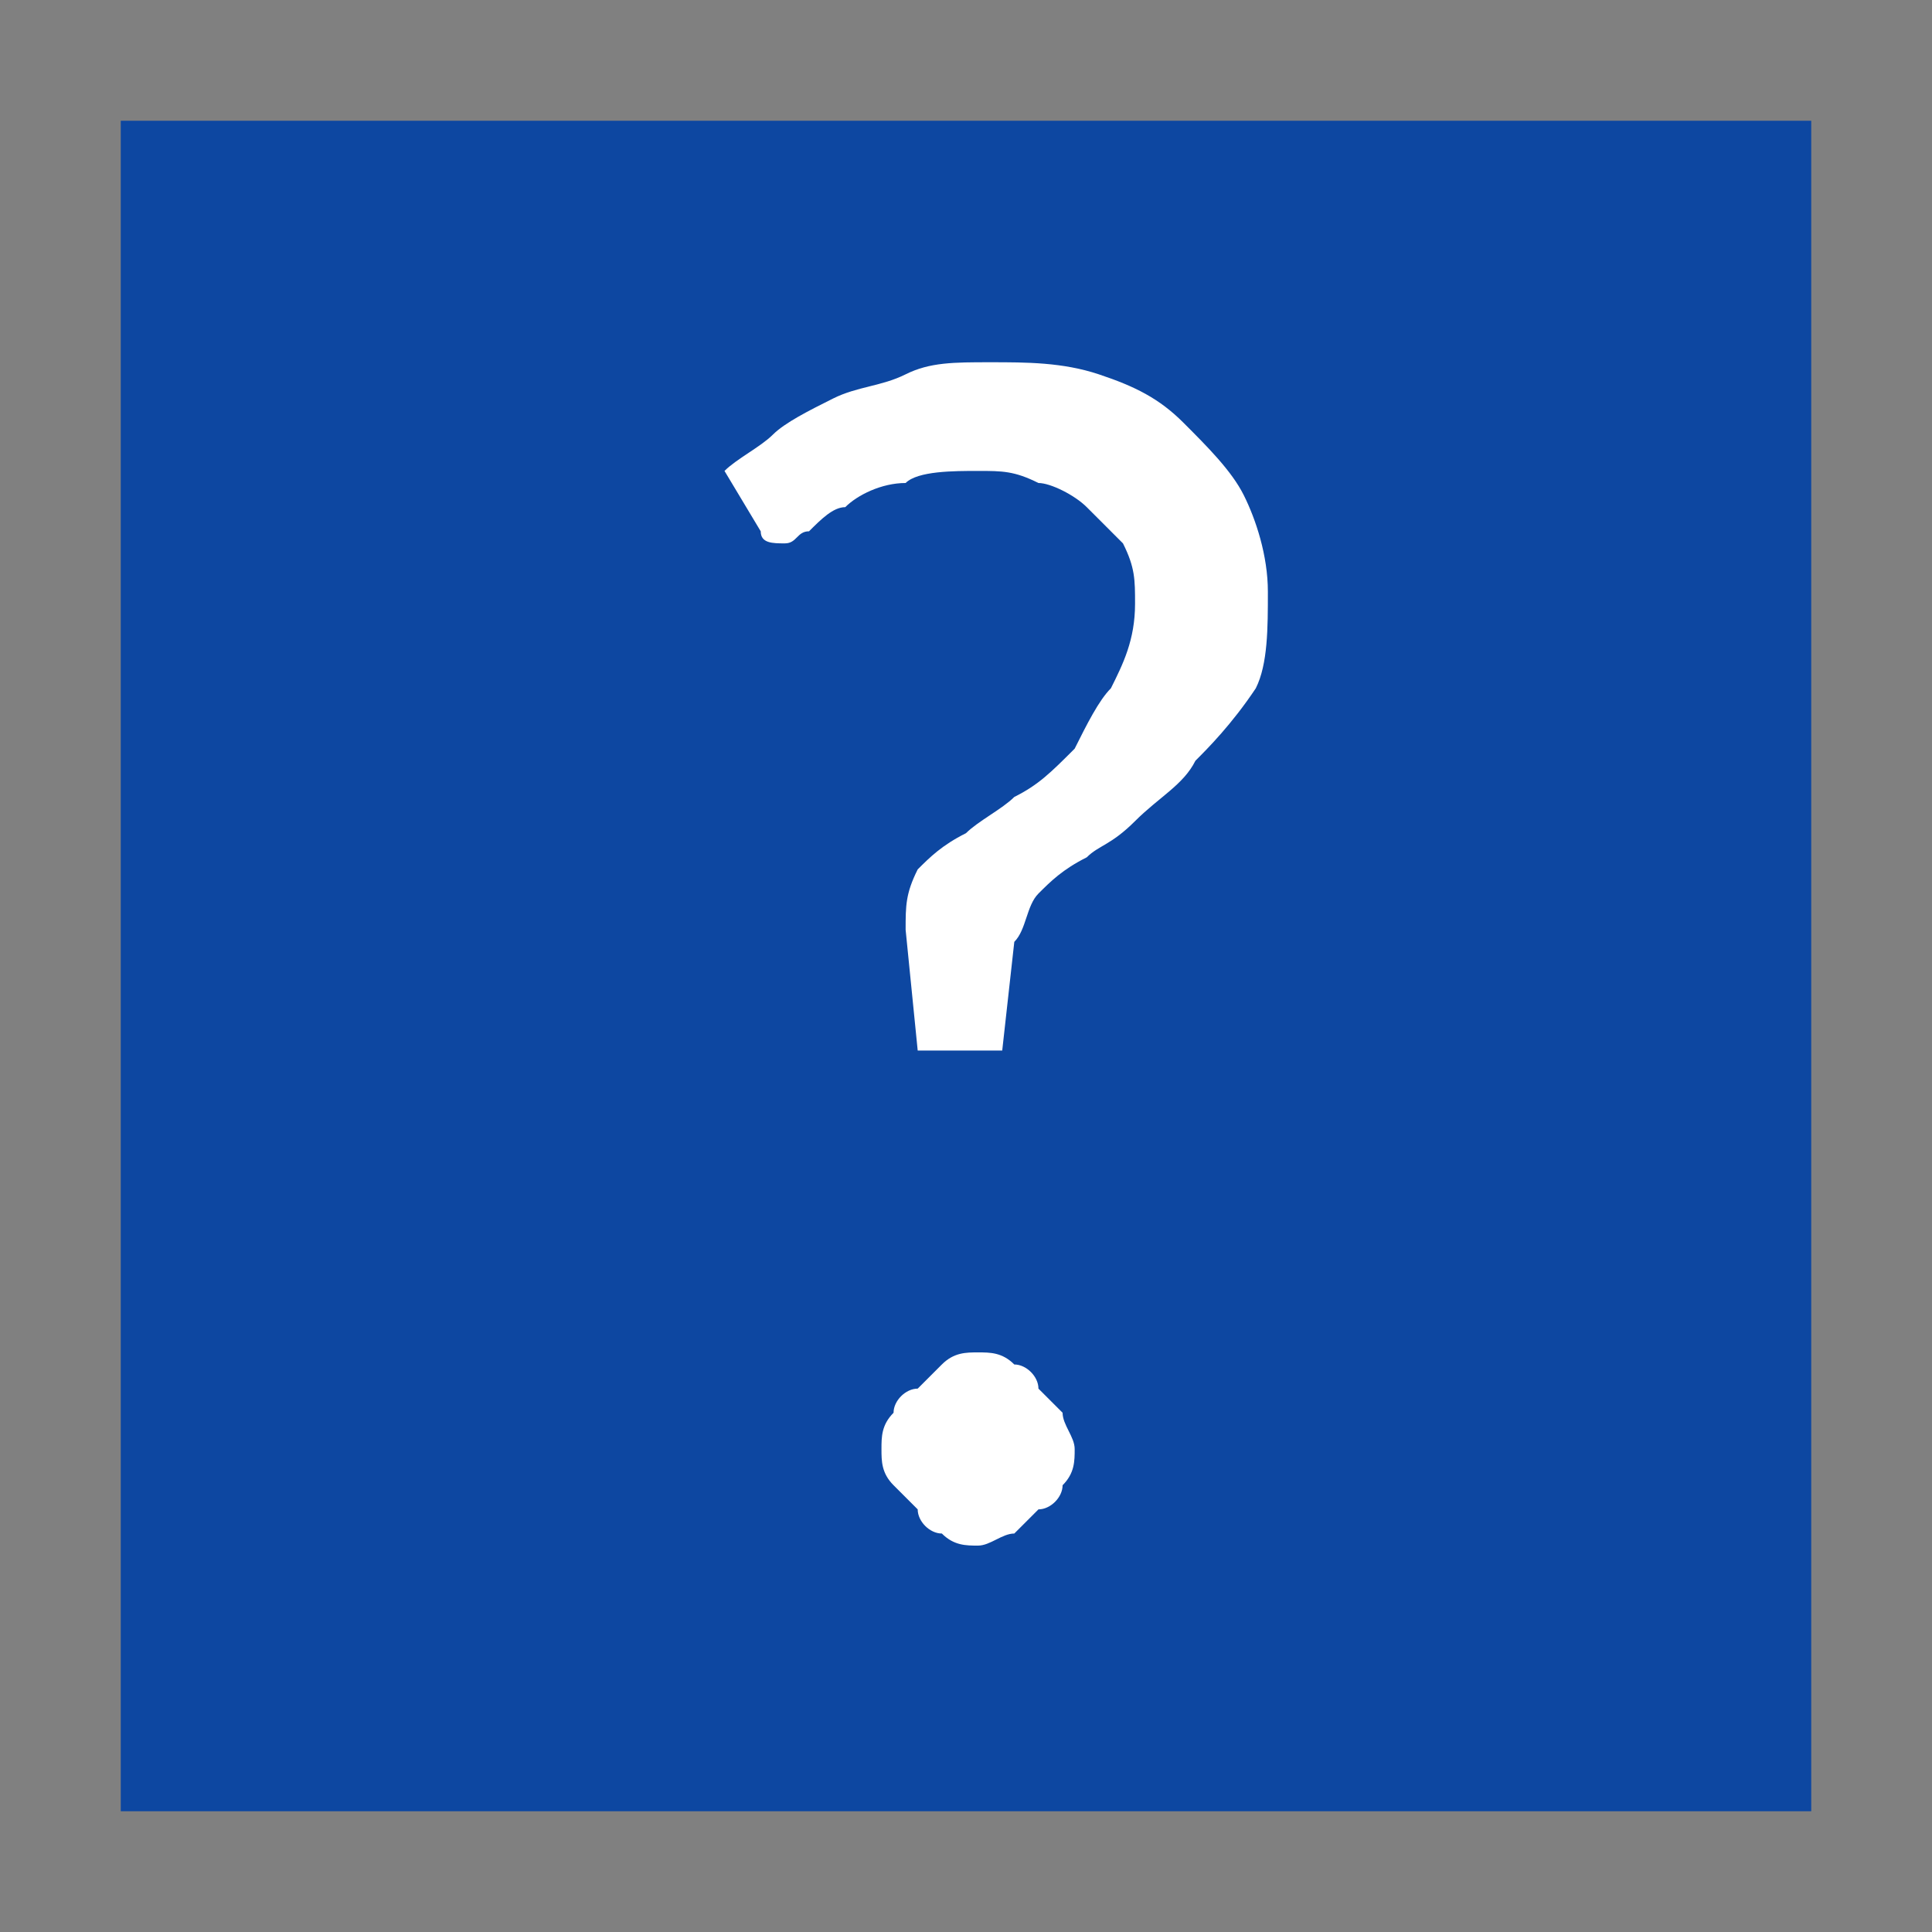 <?xml version="1.0" encoding="utf-8"?>
<svg version="1.2" baseProfile="tiny" id="help-contents"
	 xmlns="http://www.w3.org/2000/svg" xmlns:xlink="http://www.w3.org/1999/xlink" x="0px" y="0px" viewBox="0 0 16 16"
	 overflow="scroll" xml:space="preserve">
<rect x="0" y="0" width="16" height="16" fill="#808080" stroke="none"/>
<rect x="1" y="1" fill="#0D47A1" width="14" height="14"/>
<path fill="#FFFFFF" d="M6,3.9c0.1-0.1,0.3-0.2,0.4-0.3s0.3-0.2,0.5-0.3c0.2-0.1,0.4-0.1,0.6-0.2S7.9,3,8.2,3c0.3,0,0.6,0,0.9,0.1
	c0.3,0.1,0.5,0.2,0.7,0.4c0.2,0.2,0.4,0.4,0.5,0.6c0.1,0.2,0.2,0.5,0.2,0.8c0,0.3,0,0.6-0.1,0.8C10.2,6,10,6.2,9.9,6.3
	C9.8,6.5,9.6,6.6,9.4,6.8S9.1,7,9,7.1C8.8,7.2,8.7,7.3,8.6,7.4C8.5,7.5,8.5,7.7,8.4,7.8L8.3,8.7H7.6l-0.1-1c0-0.2,0-0.3,0.1-0.5
	C7.7,7.1,7.8,7,8,6.9c0.1-0.1,0.3-0.2,0.4-0.3c0.2-0.1,0.3-0.2,0.5-0.4C9,6,9.1,5.8,9.2,5.7C9.3,5.5,9.4,5.3,9.4,5
	c0-0.2,0-0.3-0.1-0.5C9.2,4.4,9.1,4.3,9,4.2C8.9,4.1,8.7,4,8.6,4C8.4,3.9,8.3,3.9,8.1,3.9c-0.2,0-0.5,0-0.6,0.1C7.3,4,7.1,4.1,7,4.2
	C6.9,4.2,6.8,4.3,6.7,4.4C6.6,4.4,6.6,4.5,6.5,4.5c-0.1,0-0.2,0-0.2-0.1L6,3.9z M7.3,12c0-0.1,0-0.2,0.1-0.3c0-0.1,0.1-0.2,0.2-0.2
	c0.1-0.1,0.1-0.1,0.2-0.2s0.2-0.1,0.3-0.1s0.2,0,0.3,0.1c0.1,0,0.2,0.1,0.2,0.2c0.1,0.1,0.1,0.1,0.2,0.2c0,0.1,0.1,0.2,0.1,0.3
	c0,0.1,0,0.2-0.1,0.3c0,0.1-0.1,0.2-0.2,0.2c-0.1,0.1-0.1,0.1-0.2,0.2c-0.1,0-0.2,0.1-0.3,0.1s-0.2,0-0.3-0.1
	c-0.1,0-0.2-0.1-0.2-0.2c-0.1-0.1-0.1-0.1-0.2-0.2S7.3,12.1,7.3,12z"/>
</svg>
